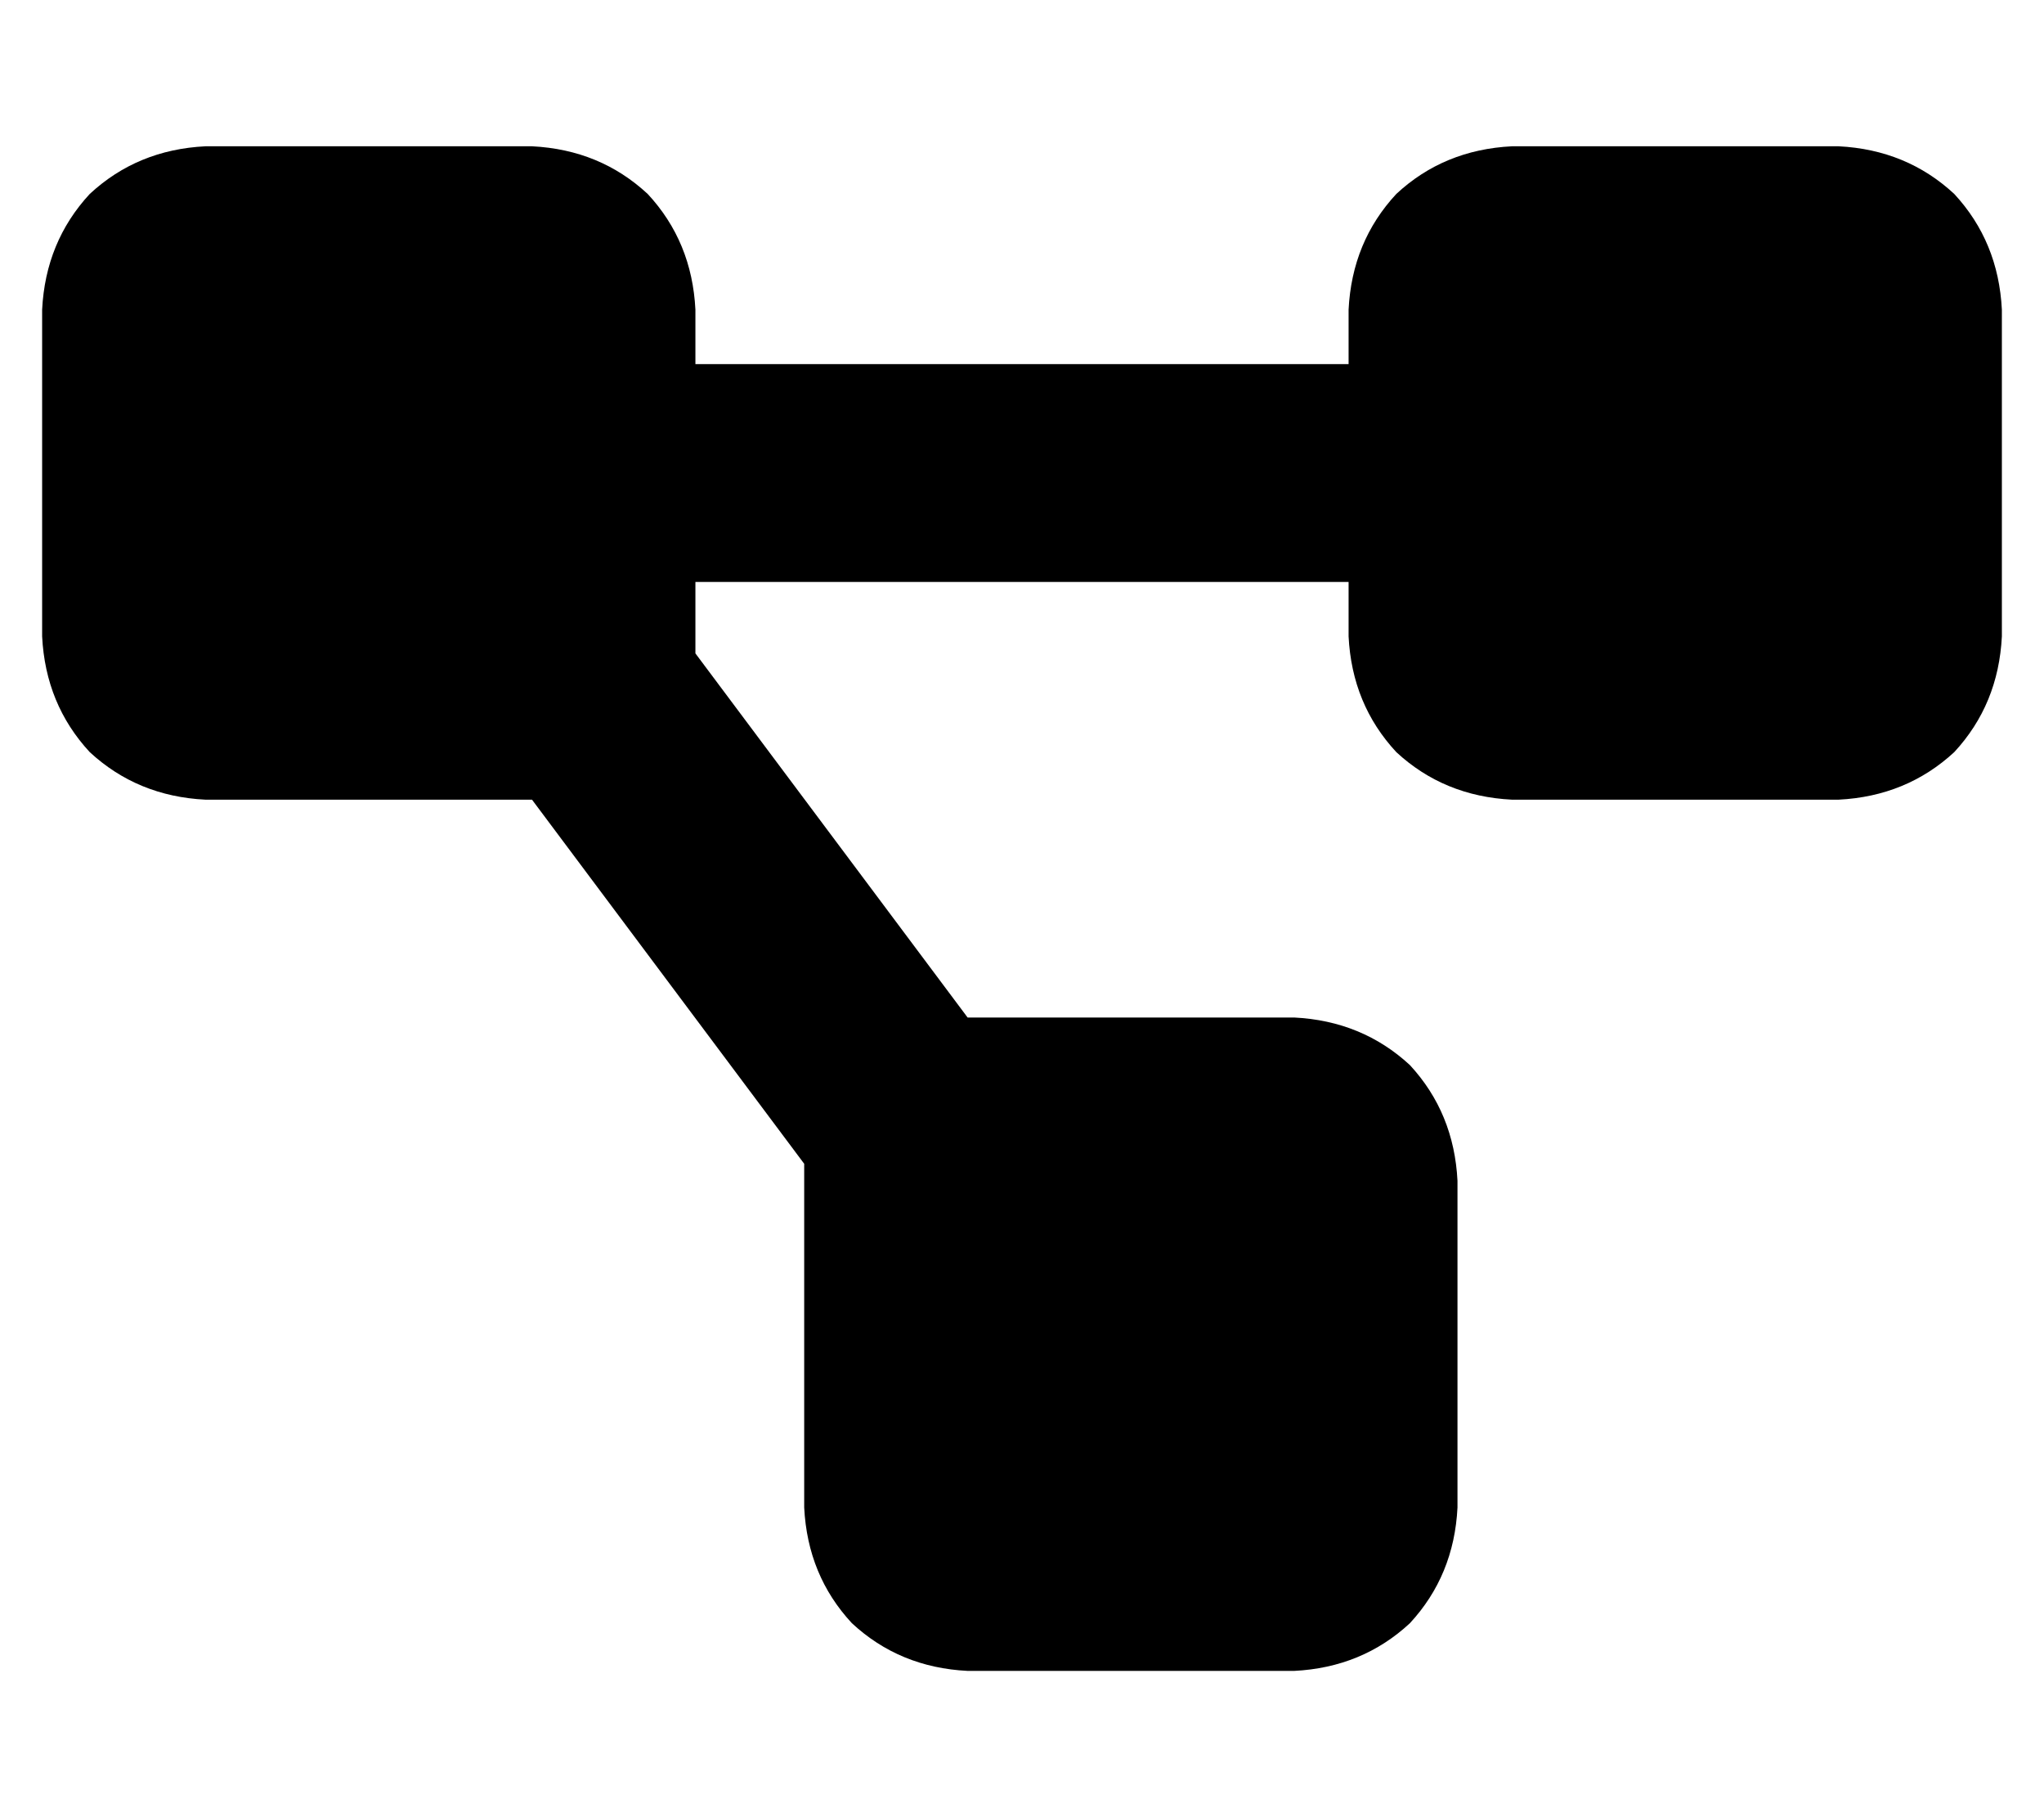 <svg width="18" height="16" viewBox="0 0 18 16" fill="none" xmlns="http://www.w3.org/2000/svg">
<path d="M0.371 2.727C0.391 2.327 0.531 1.988 0.79 1.708C1.07 1.448 1.409 1.308 1.809 1.288H4.685C5.085 1.308 5.424 1.448 5.704 1.708C5.964 1.988 6.104 2.327 6.124 2.727V3.206H11.876V2.727C11.896 2.327 12.036 1.988 12.296 1.708C12.575 1.448 12.915 1.308 13.315 1.288H16.191C16.59 1.308 16.93 1.448 17.21 1.708C17.469 1.988 17.609 2.327 17.629 2.727V5.603C17.609 6.003 17.469 6.342 17.21 6.622C16.93 6.881 16.59 7.021 16.191 7.041H13.315C12.915 7.021 12.575 6.881 12.296 6.622C12.036 6.342 11.896 6.003 11.876 5.603V5.124H6.124V5.603C6.124 5.663 6.124 5.713 6.124 5.753L8.521 8.959H11.397C11.796 8.979 12.136 9.119 12.416 9.378C12.675 9.658 12.815 9.998 12.835 10.397V13.274C12.815 13.673 12.675 14.012 12.416 14.292C12.136 14.552 11.796 14.692 11.397 14.712H8.521C8.121 14.692 7.782 14.552 7.502 14.292C7.242 14.012 7.102 13.673 7.082 13.274V10.397C7.082 10.337 7.082 10.287 7.082 10.247L4.685 7.041H1.809C1.409 7.021 1.07 6.881 0.79 6.622C0.531 6.342 0.391 6.003 0.371 5.603V2.727Z" fill="black"/>
</svg>
